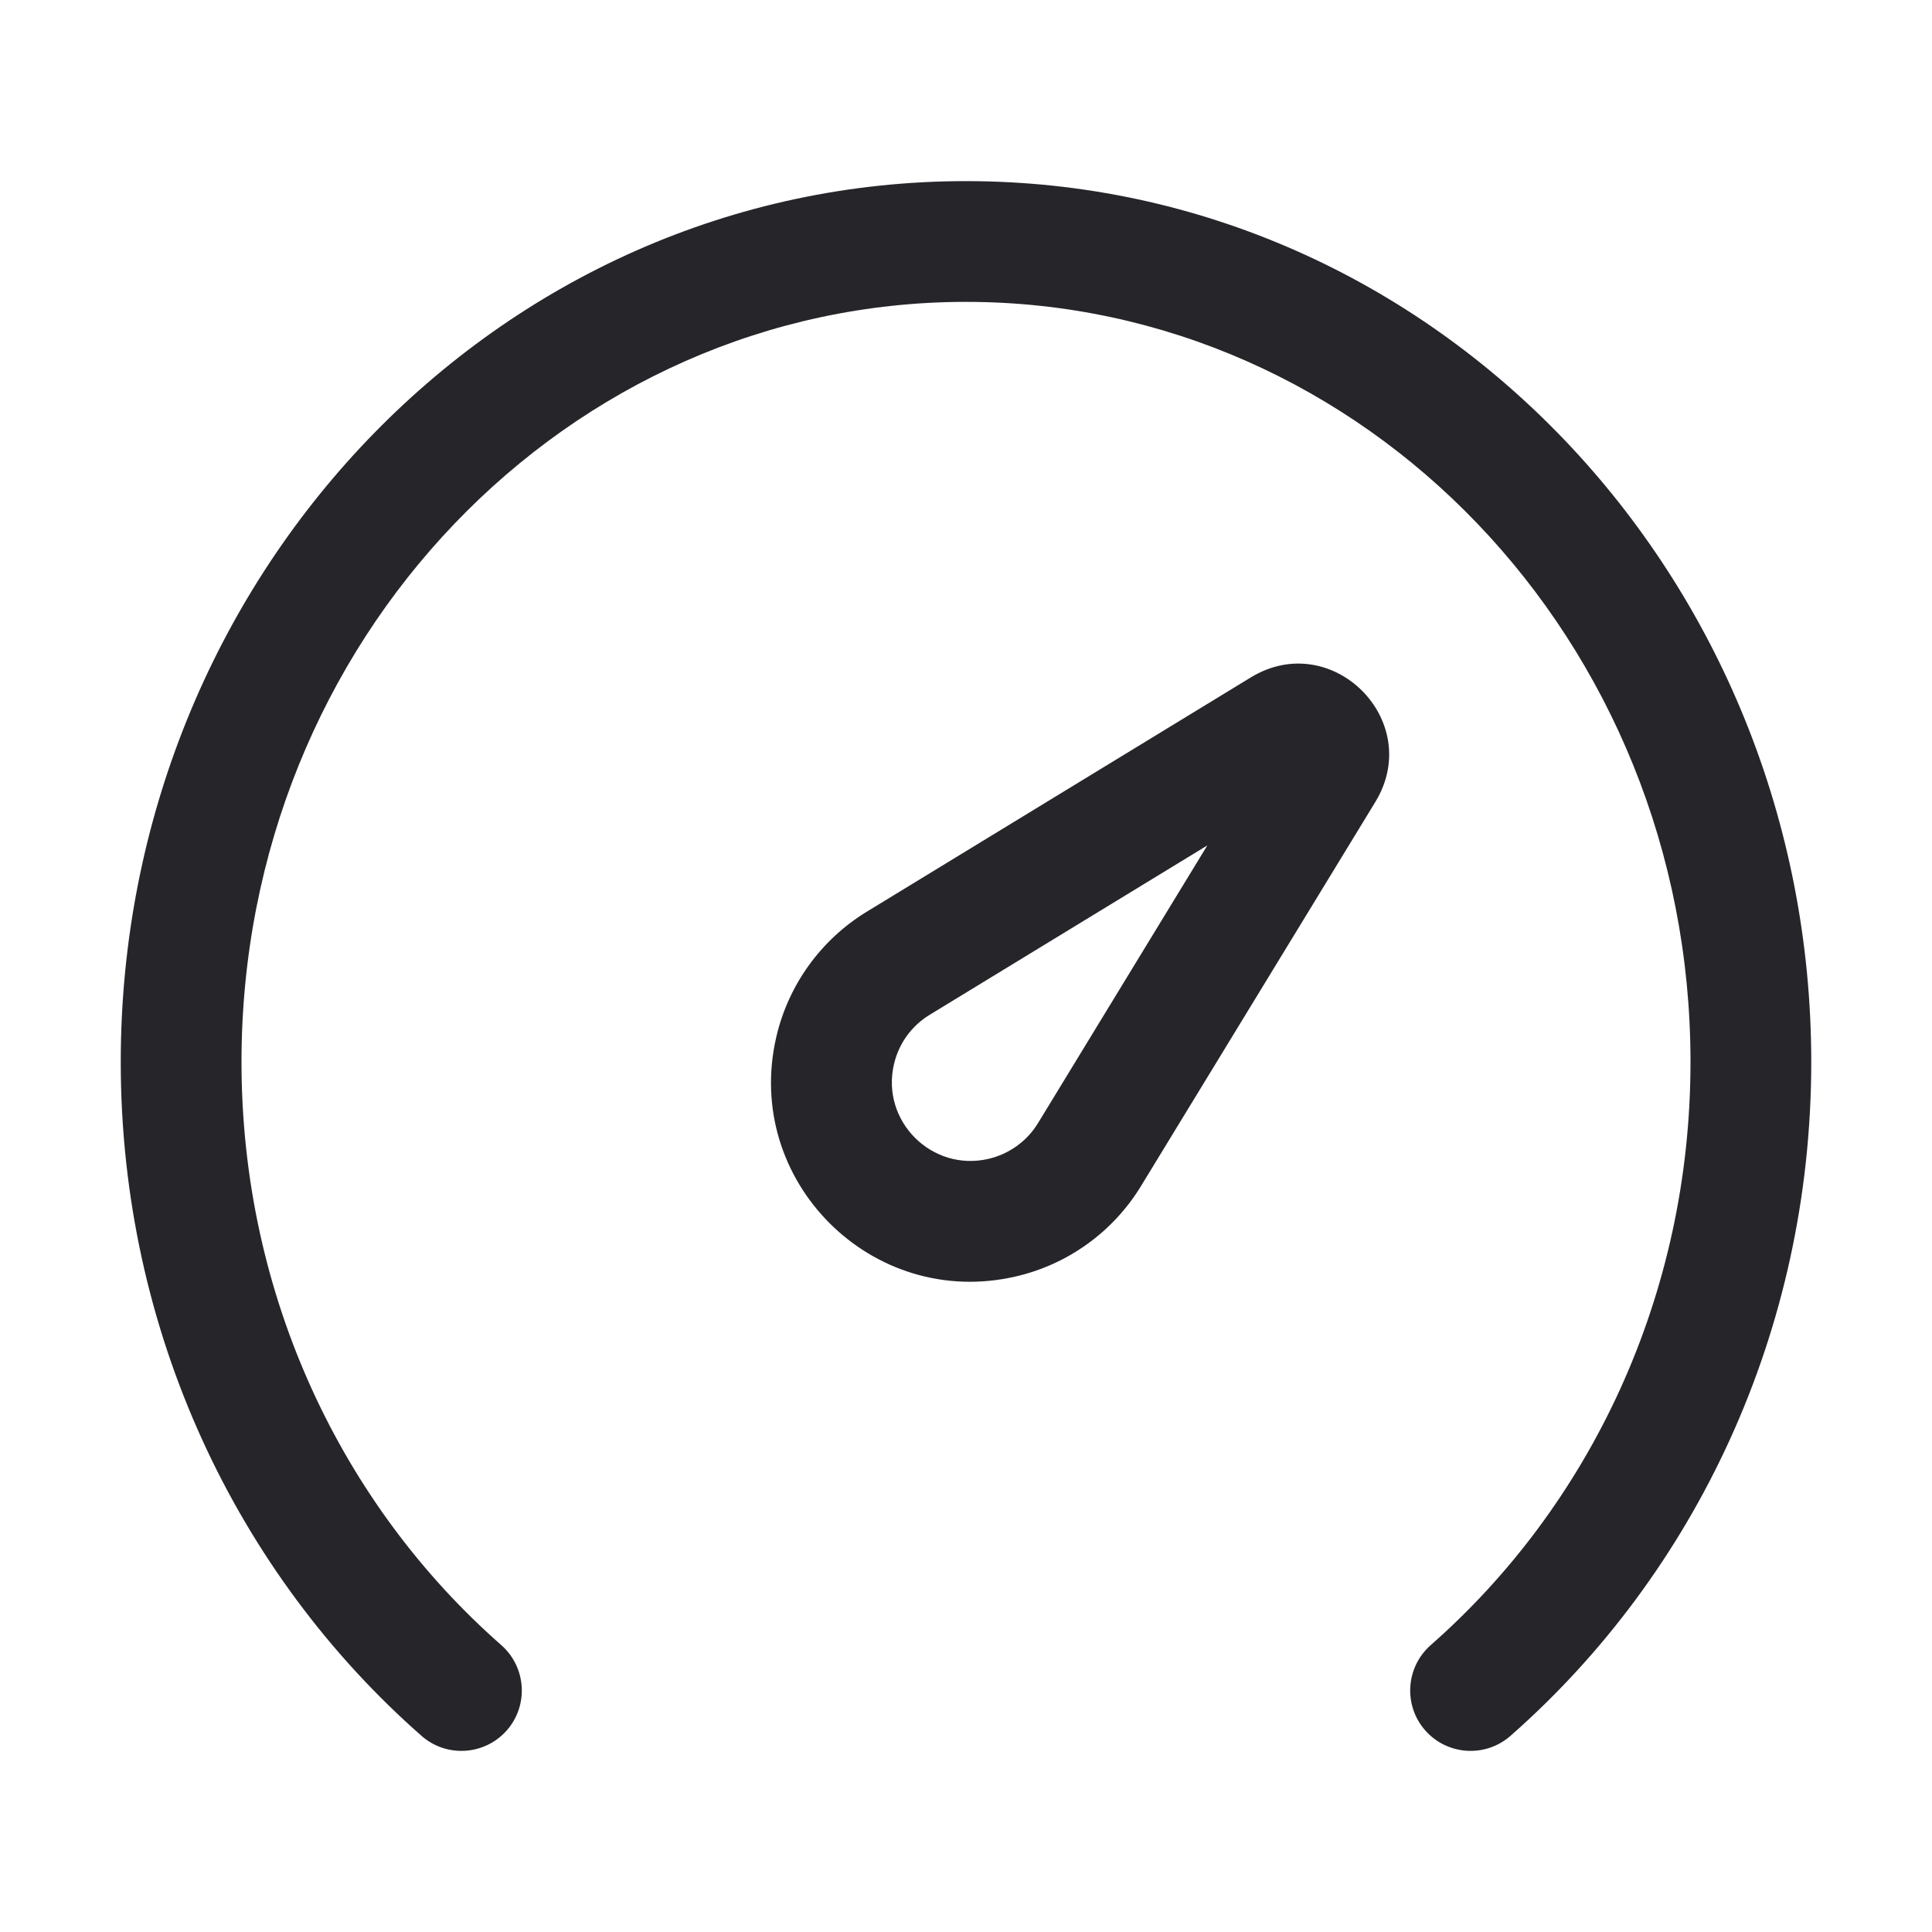 <svg width="24" height="24" viewBox="0 0 24 24" fill="none" xmlns="http://www.w3.org/2000/svg">
<path fill-rule="evenodd" clip-rule="evenodd" d="M12 3.75C7.06 3.75 3 7.946 3 13.192C3 16.108 4.258 18.707 6.227 20.436C6.538 20.71 6.569 21.184 6.296 21.495C6.022 21.806 5.548 21.837 5.237 21.564C2.948 19.553 1.5 16.545 1.5 13.192C1.5 7.181 6.17 2.25 12 2.25C17.83 2.25 22.5 7.181 22.5 13.192C22.5 16.545 21.052 19.553 18.763 21.564C18.451 21.837 17.978 21.806 17.704 21.495C17.431 21.184 17.462 20.71 17.773 20.436C19.742 18.707 21 16.108 21 13.192C21 7.946 16.939 3.75 12 3.75Z" fill="#26252A"/>
<path fill-rule="evenodd" clip-rule="evenodd" d="M14.998 10.502L11.549 12.606C11.324 12.743 11.164 12.964 11.105 13.221C10.941 13.926 11.574 14.559 12.279 14.396C12.536 14.336 12.758 14.176 12.895 13.951L14.998 10.502ZM15.538 8.415C16.546 7.801 17.699 8.954 17.085 9.962L14.175 14.732C13.828 15.302 13.267 15.707 12.617 15.857C10.831 16.27 9.23 14.669 9.643 12.883C9.793 12.234 10.199 11.672 10.768 11.325L15.538 8.415Z" fill="#26252A"/>
</svg>

